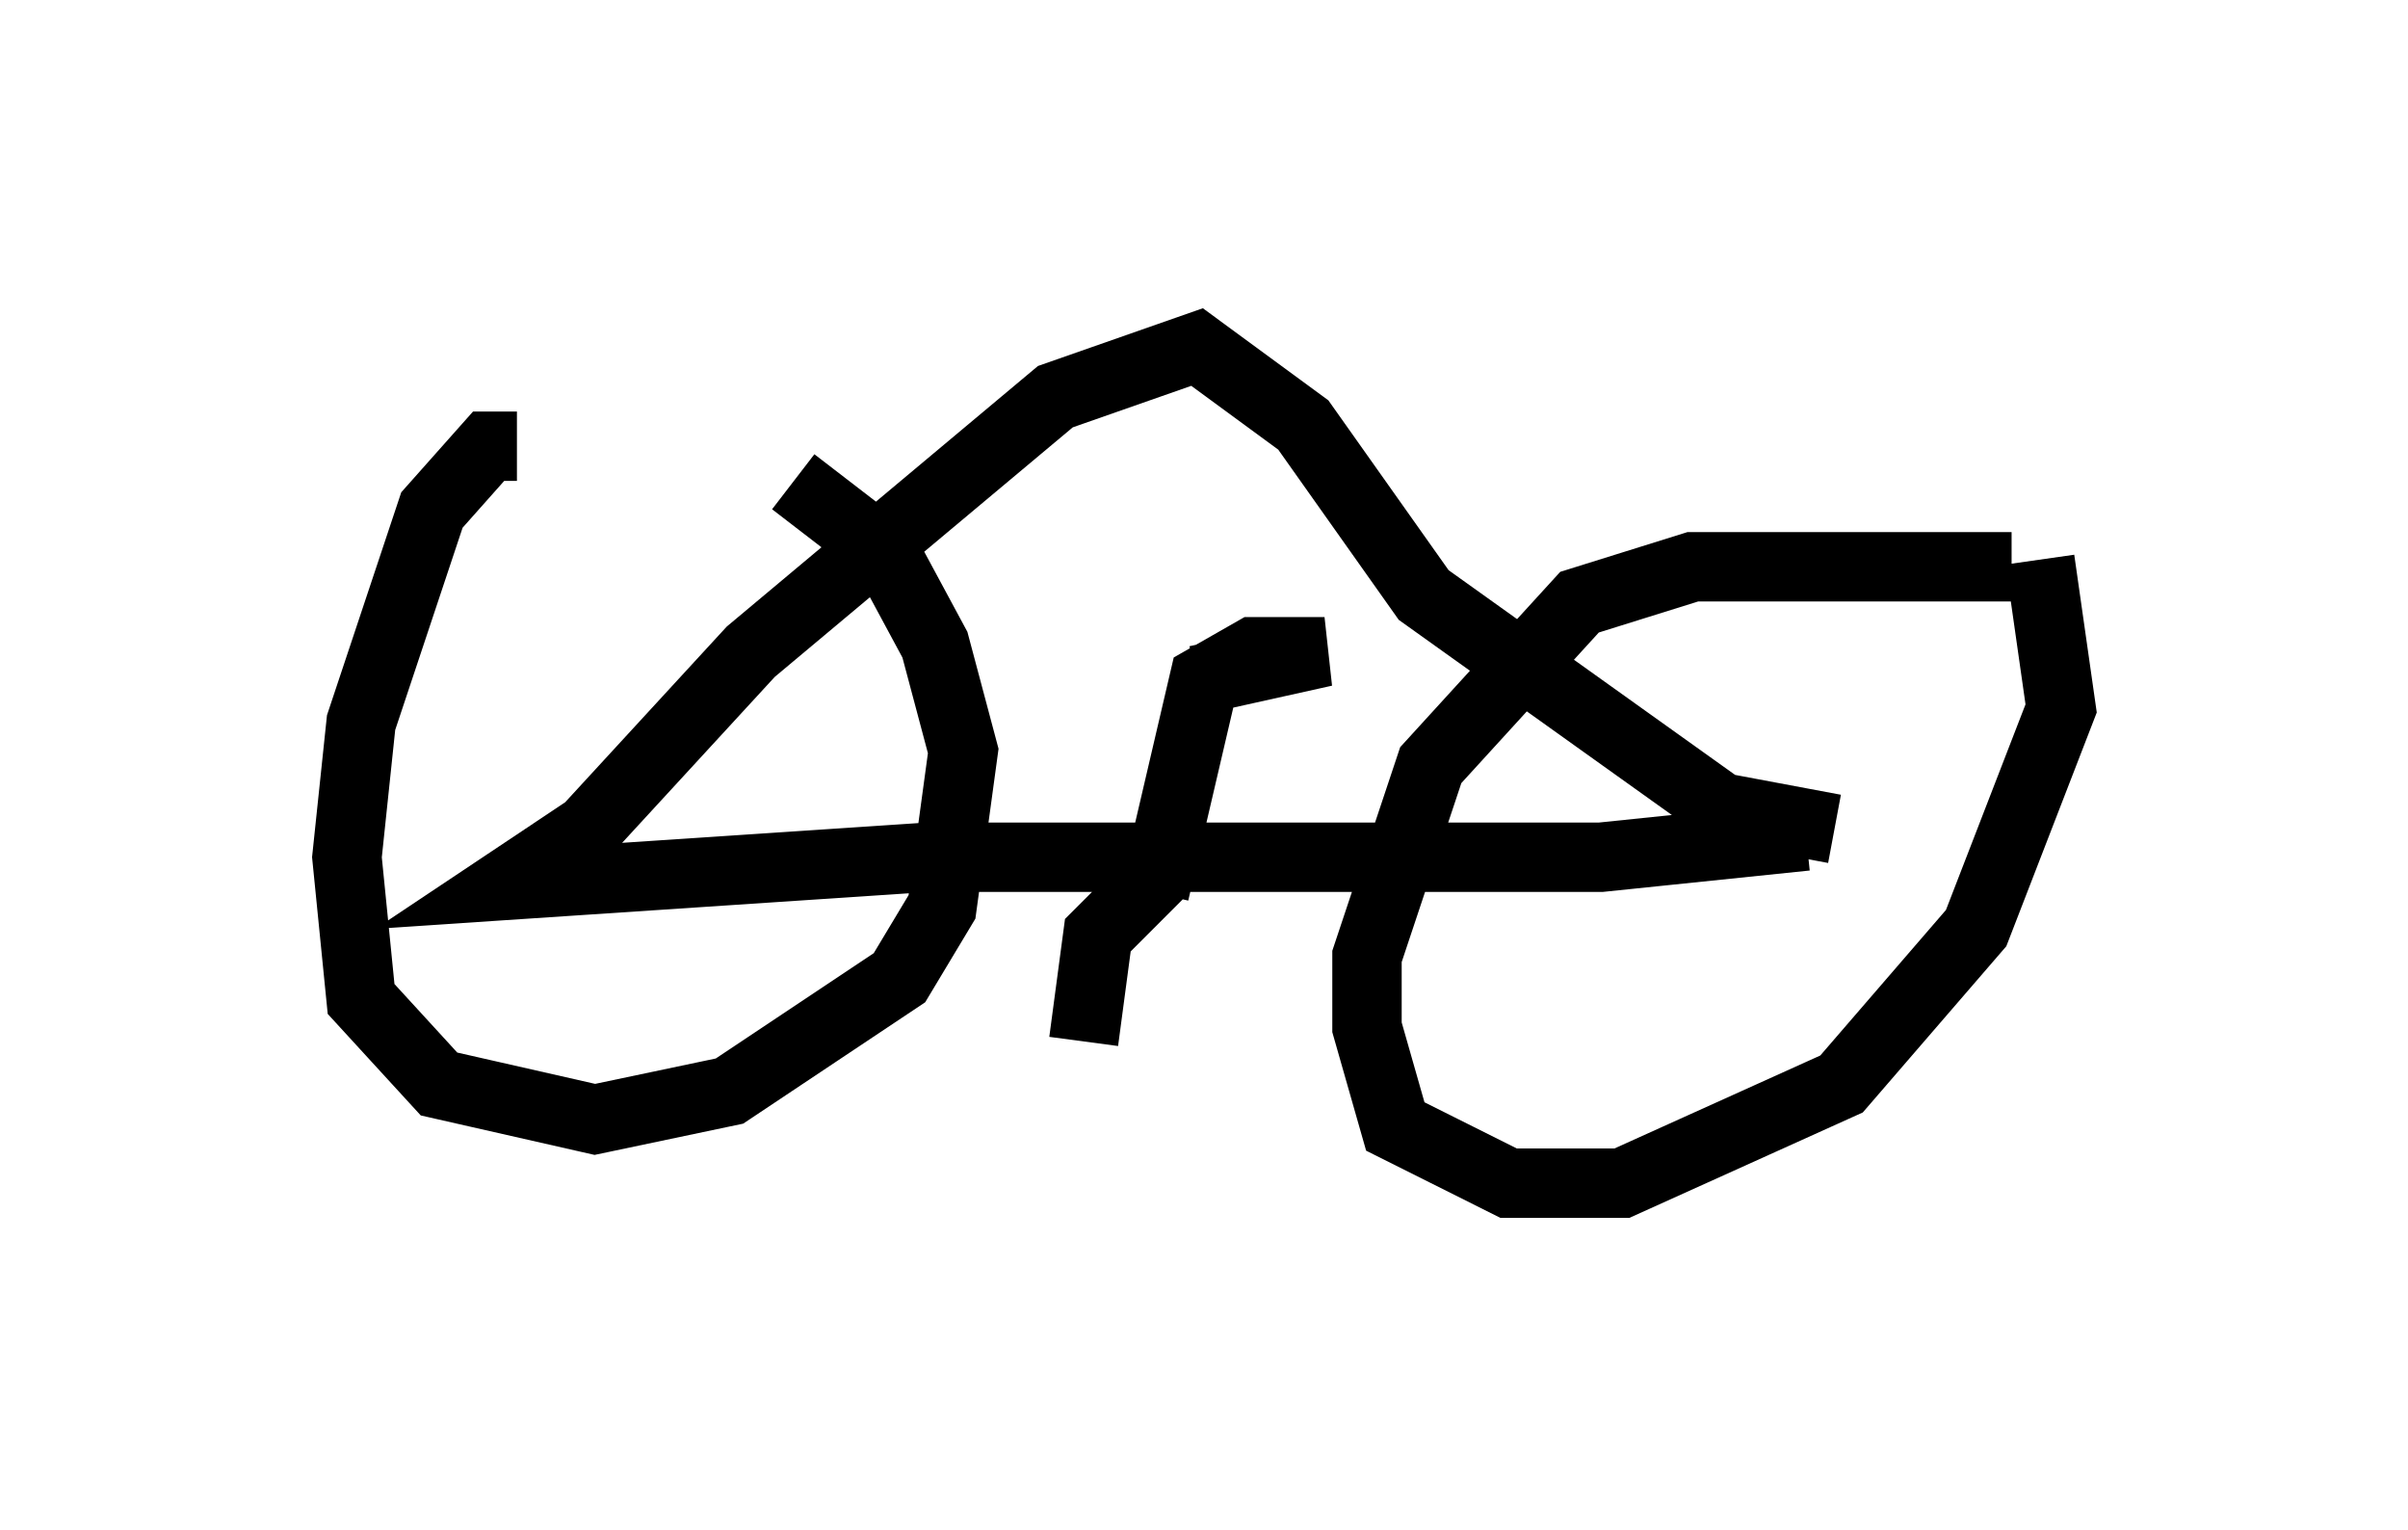 <?xml version="1.0" encoding="utf-8" ?>
<svg baseProfile="full" height="22.046" version="1.1" width="34.704" xmlns="http://www.w3.org/2000/svg" xmlns:ev="http://www.w3.org/2001/xml-events" xmlns:xlink="http://www.w3.org/1999/xlink"><defs /><rect fill="white" height="22.046" width="34.704" x="0" y="0" /><path d="M12.554, 7.144 m-5.104, -0.715 l-0.408, 0.0 -0.817, 0.919 l-1.021, 3.063 -0.204, 1.94 l0.204, 2.042 1.123, 1.225 l2.246, 0.51 1.94, -0.408 l2.45, -1.633 0.613, -1.021 l0.306, -2.246 -0.408, -1.531 l-0.715, -1.327 -1.327, -1.021 m17.559, 1.225 l-4.594, 0.0 -1.633, 0.51 l-2.144, 2.348 -0.919, 2.756 l0.0, 1.021 0.408, 1.429 l1.633, 0.817 1.633, 0.0 l3.165, -1.429 1.94, -2.246 l1.225, -3.165 -0.306, -2.144 m-2.96, 3.879 l-1.633, -0.306 -4.288, -3.063 l-1.735, -2.45 -1.531, -1.123 l-2.042, 0.715 -4.39, 3.675 l-2.348, 2.552 -1.225, 0.817 l6.125, -0.408 9.698, 0.0 l2.96, -0.306 m-9.392, 0.817 l0.715, -3.063 0.715, -0.408 l1.021, 0.0 -1.838, 0.408 m-0.51, 2.756 l-0.919, 0.919 -0.204, 1.531 " fill="none" stroke="black" stroke-width="1" /></svg>
